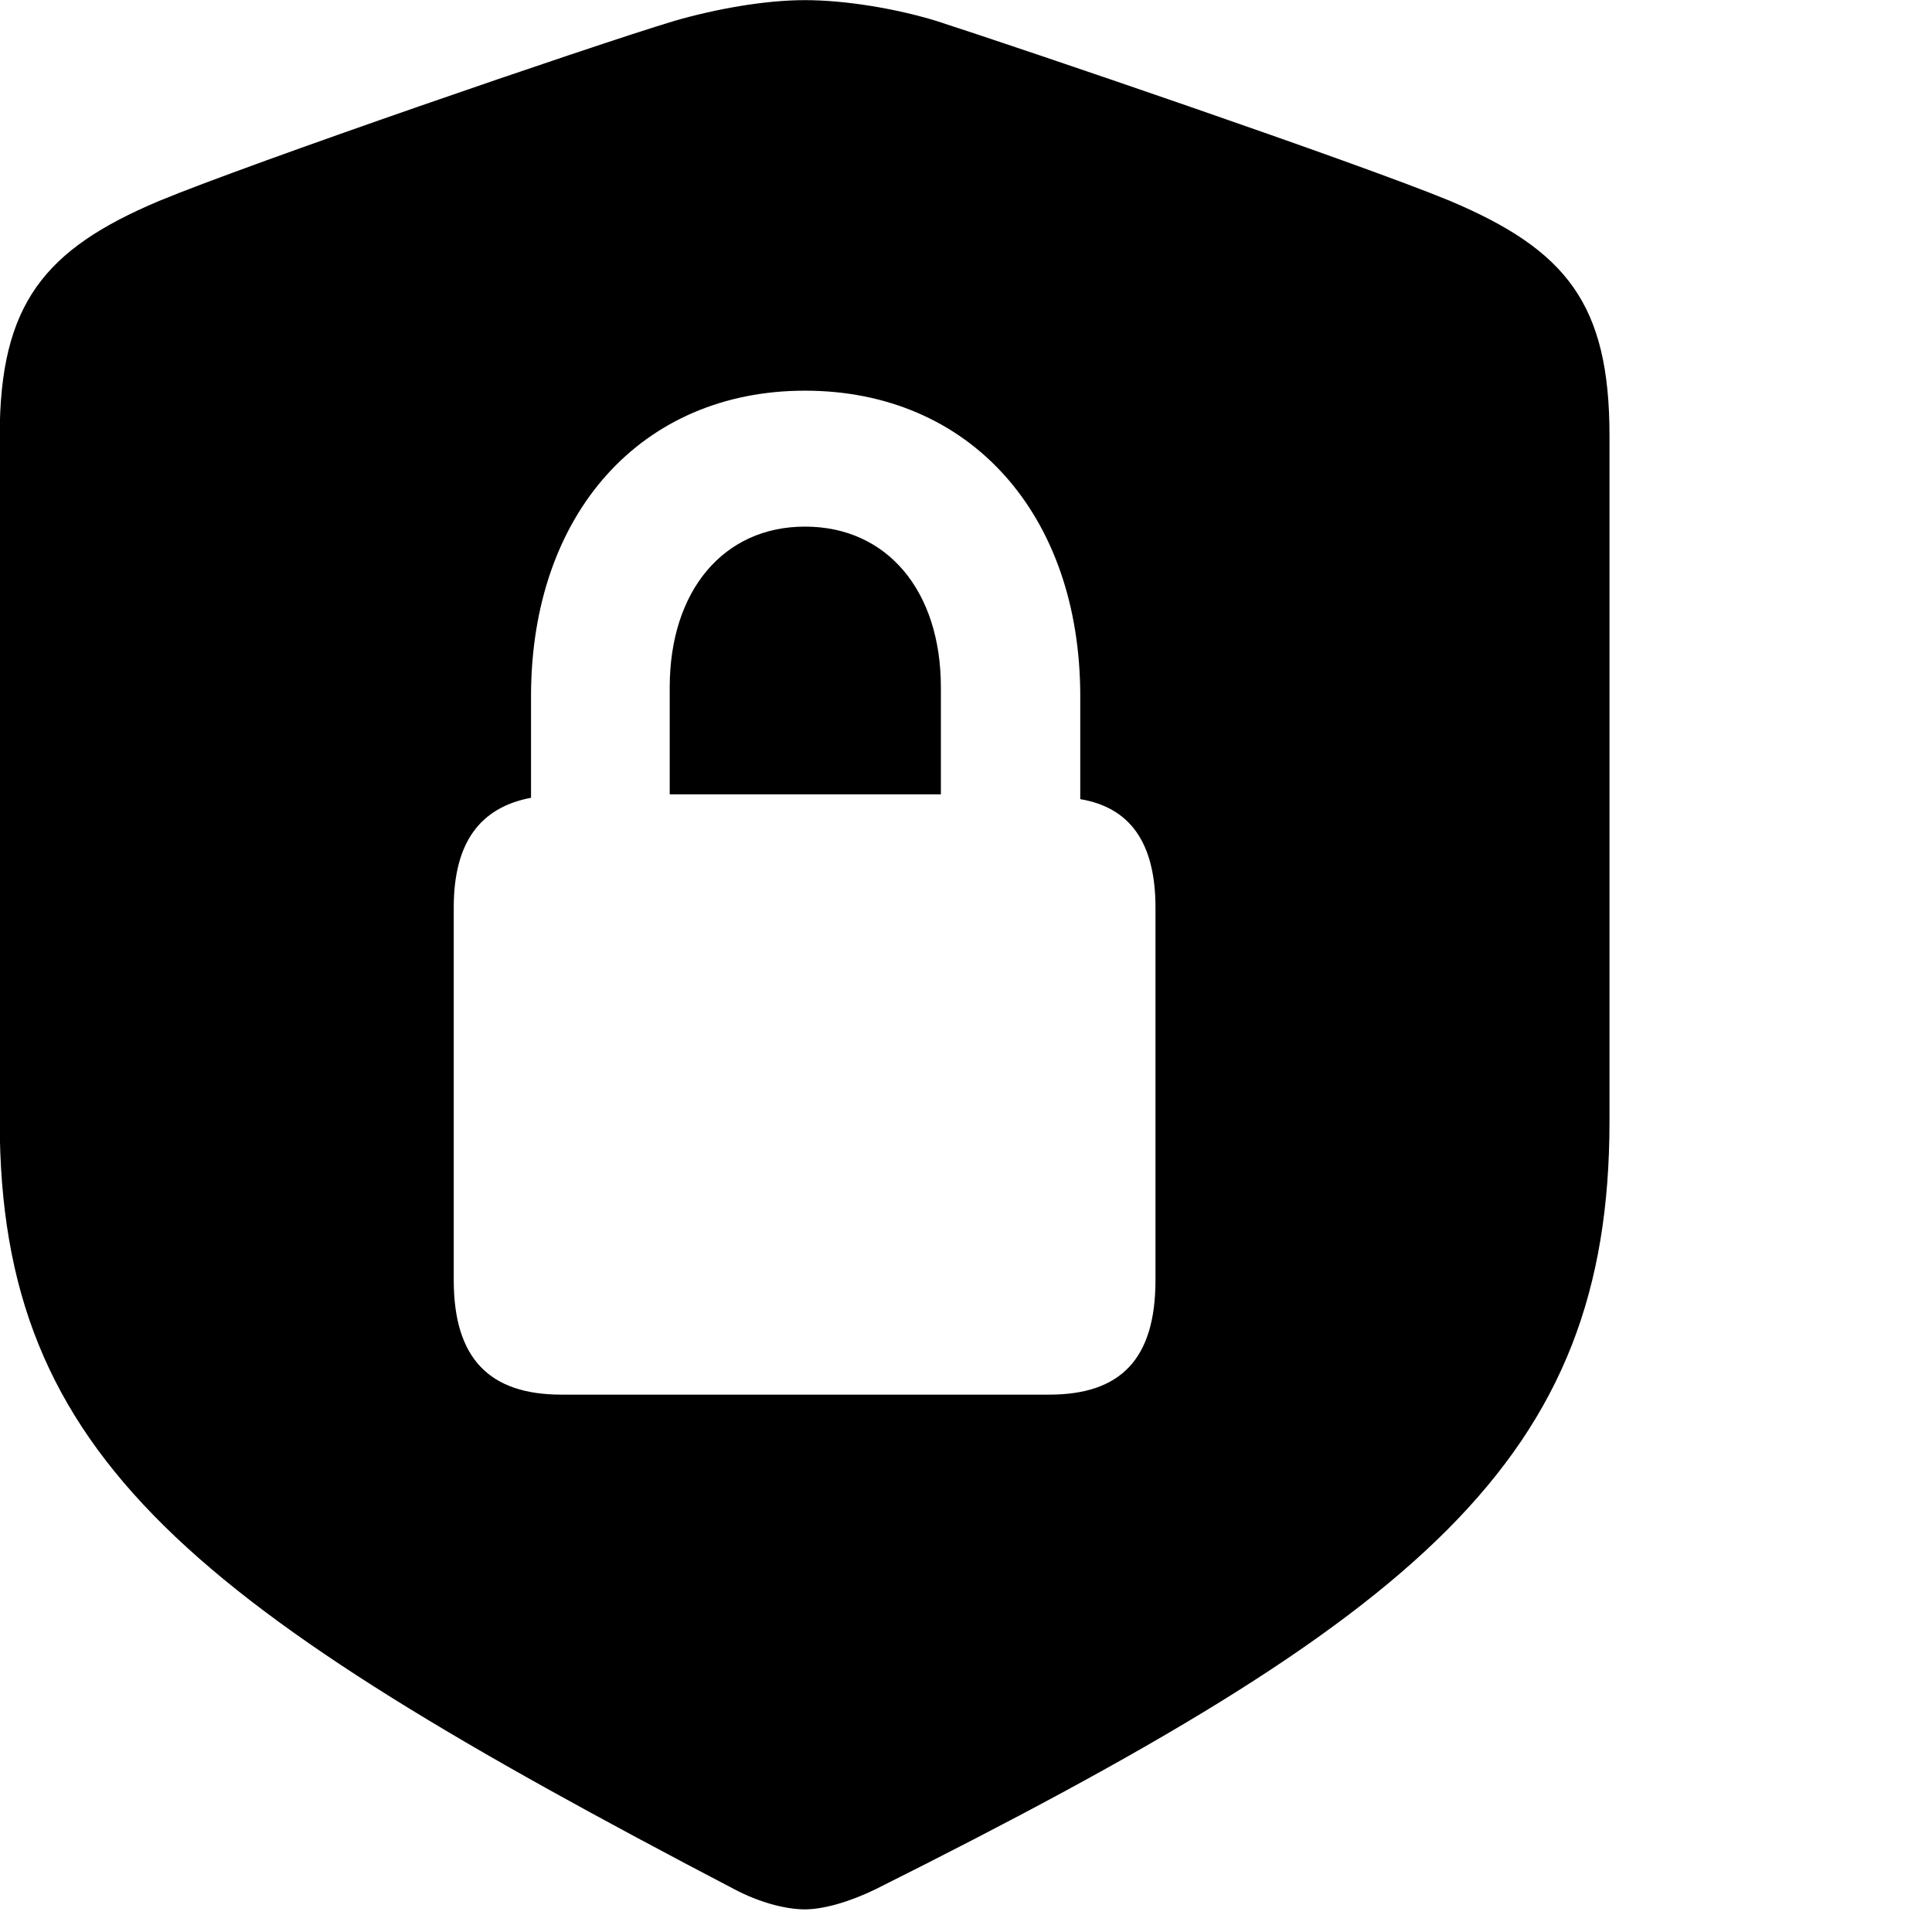 <svg xmlns="http://www.w3.org/2000/svg" viewBox="0 0 28 28" width="28" height="28">
  <path d="M11.666 27.672C11.936 27.672 12.316 27.562 12.686 27.382C20.606 23.422 23.326 21.152 23.326 16.252V6.312C23.326 4.402 22.696 3.622 21.016 2.912C19.686 2.362 14.806 0.702 13.566 0.302C12.976 0.122 12.246 0.002 11.666 0.002C11.076 0.002 10.366 0.132 9.776 0.302C8.516 0.682 3.636 2.362 2.306 2.912C0.646 3.612 -0.004 4.402 -0.004 6.312V16.252C-0.004 21.152 2.806 23.282 10.646 27.382C11.006 27.572 11.386 27.672 11.666 27.672ZM6.576 18.552V13.152C6.576 12.212 6.956 11.702 7.696 11.562V10.092C7.696 7.442 9.296 5.662 11.666 5.662C14.046 5.662 15.656 7.442 15.656 10.092V11.582C16.376 11.702 16.746 12.212 16.746 13.152V18.552C16.746 19.692 16.246 20.212 15.206 20.212H8.136C7.096 20.212 6.576 19.692 6.576 18.552ZM9.706 11.512H13.636V9.962C13.636 8.562 12.856 7.632 11.666 7.632C10.486 7.632 9.706 8.562 9.706 9.962Z" />
</svg>